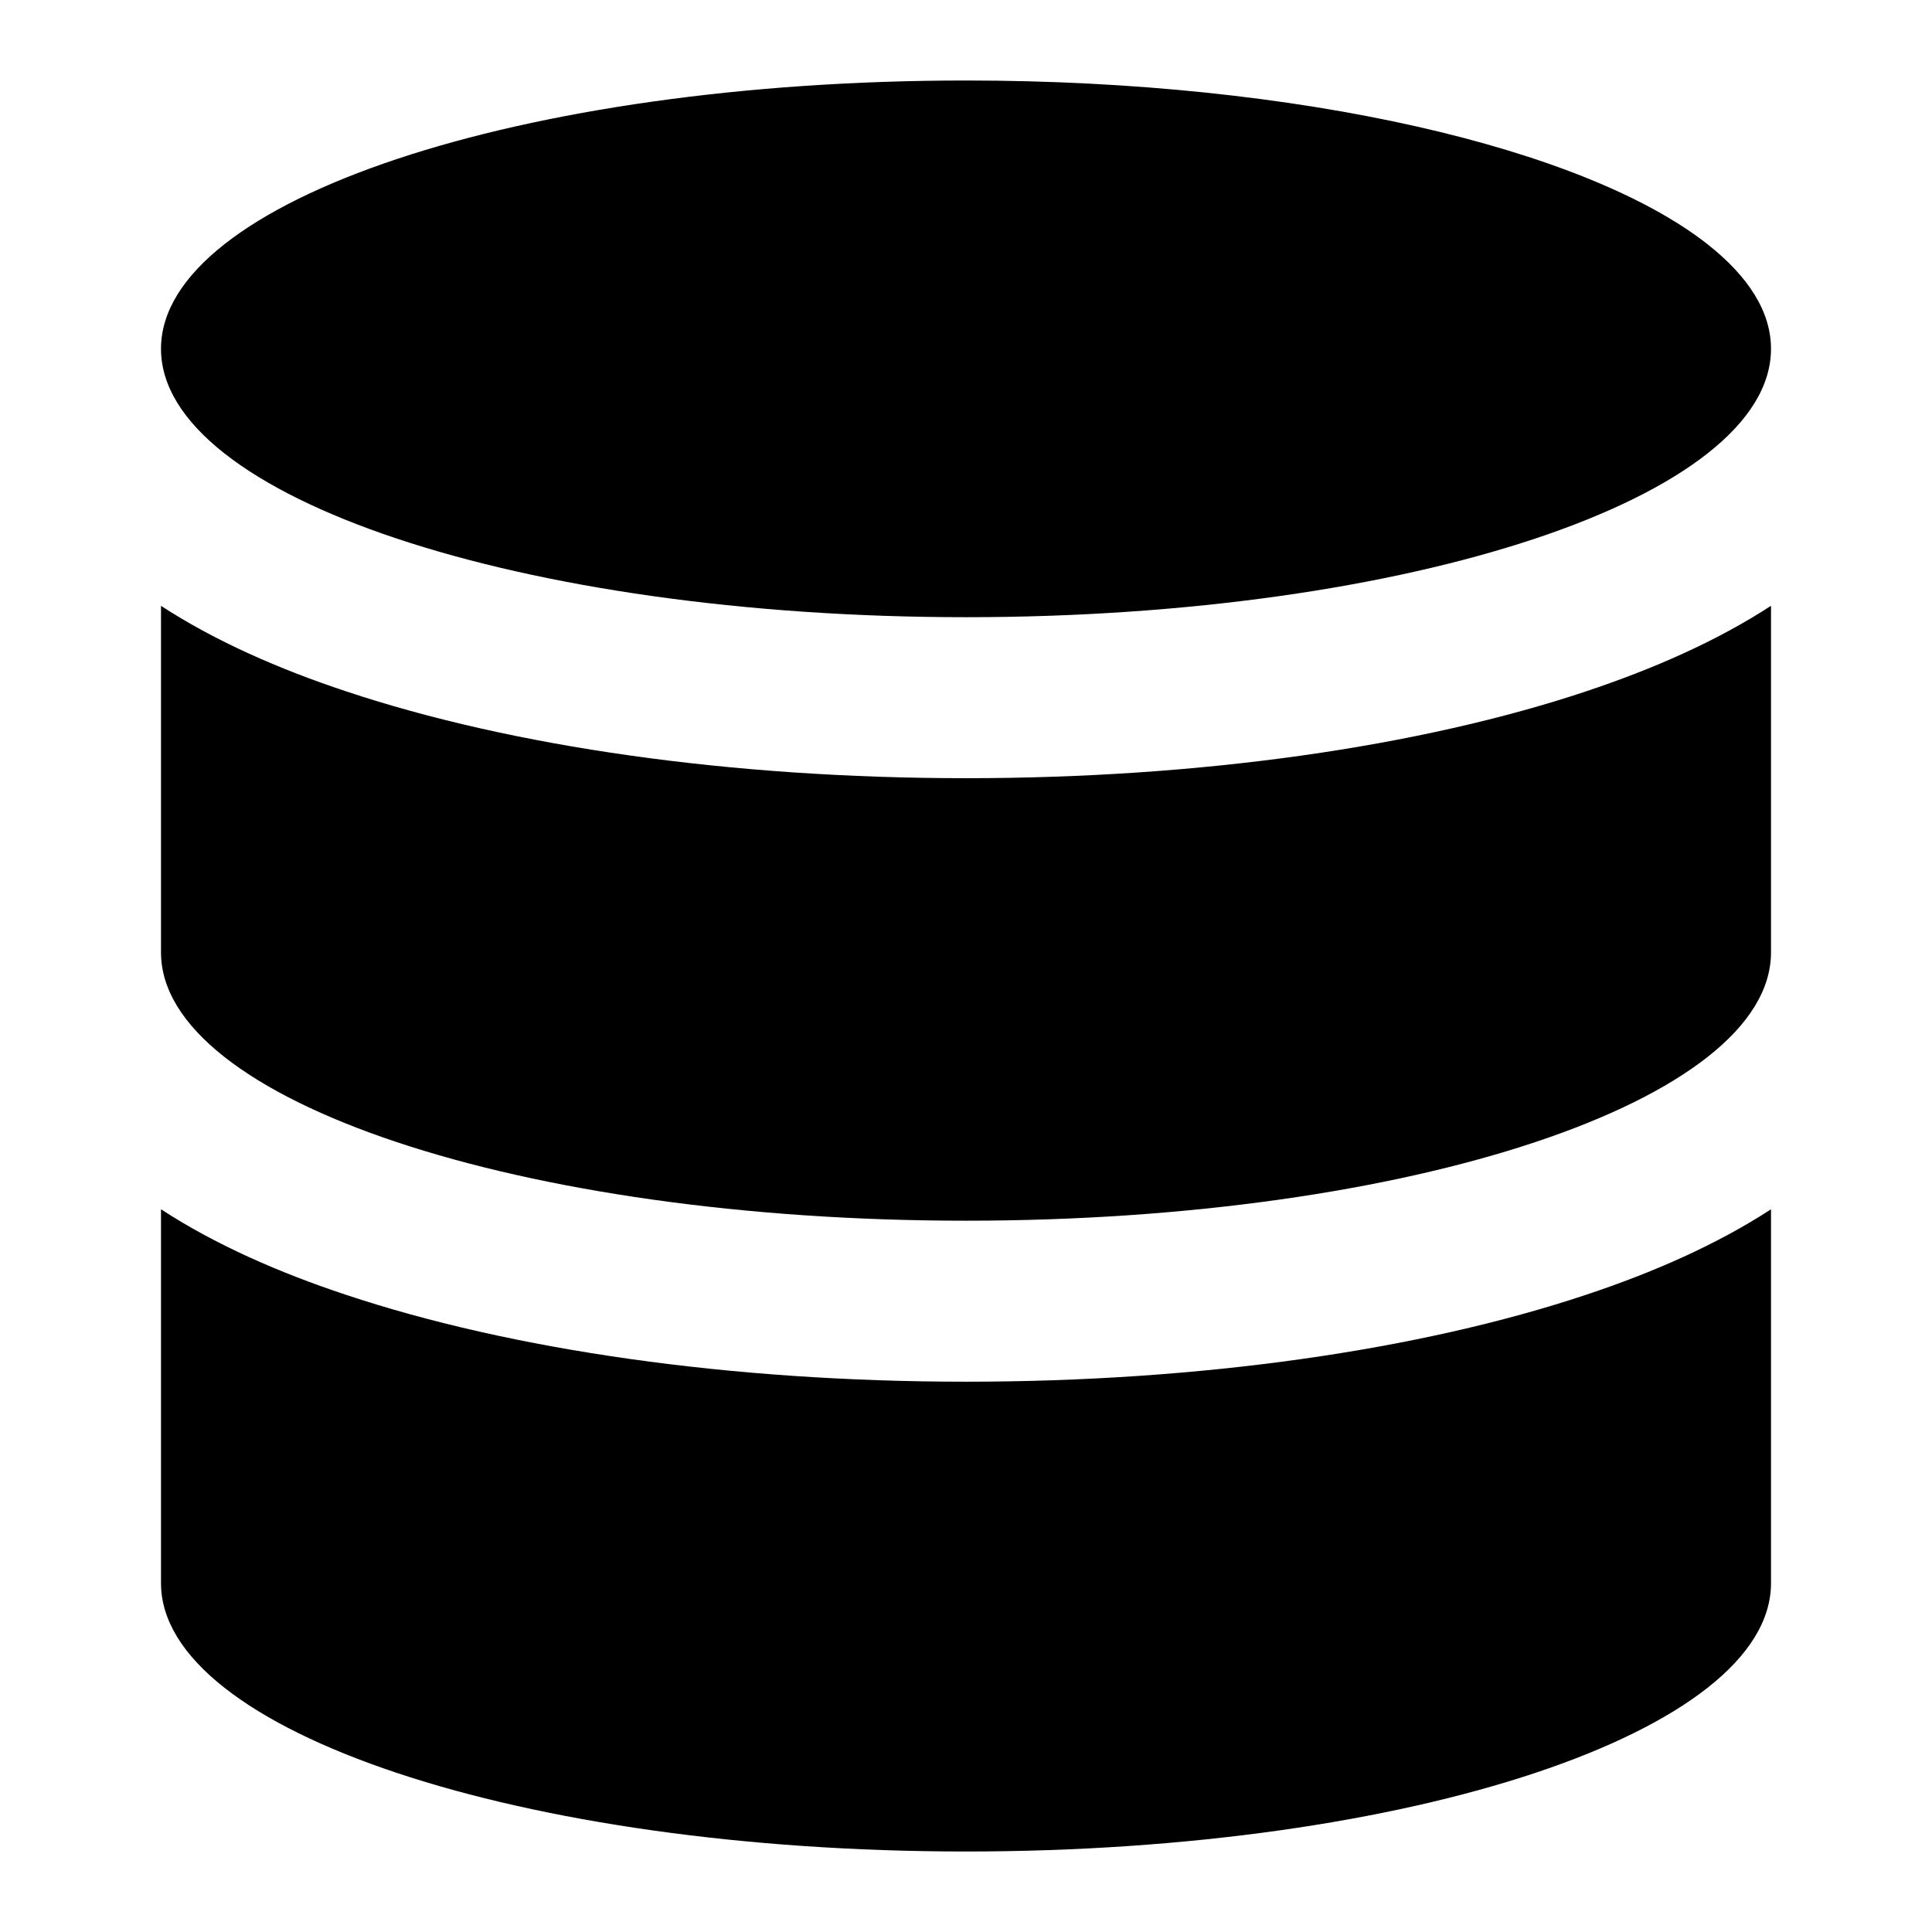 <svg xmlns="http://www.w3.org/2000/svg" width="1em" height="1em" viewBox="0 0 24 24"><path fill="currentColor" d="M19.704 8.588C17.64 9.276 14.917 9.667 12 9.667s-5.64-.391-7.704-1.08C3.47 8.313 2.674 7.965 2 7.526v4.305c0 1.841 4.477 3.333 10 3.333s10-1.492 10-3.333V7.525c-.674.44-1.469.787-2.297 1.063"/><path fill="currentColor" d="M22 15.022c-.674.439-1.469.787-2.297 1.062c-2.063.688-4.786 1.08-7.703 1.08s-5.64-.392-7.704-1.08C3.47 15.81 2.674 15.462 2 15.022v4.645C2 21.507 6.477 23 12 23s10-1.492 10-3.333zM12 7.667c-5.523 0-10-1.493-10-3.334V4.33C2.005 2.49 6.48 1 12 1c4.142 0 7.696.84 9.214 2.036c.506.399.786.837.786 1.297c0 1.841-4.477 3.334-10 3.334"/></svg>